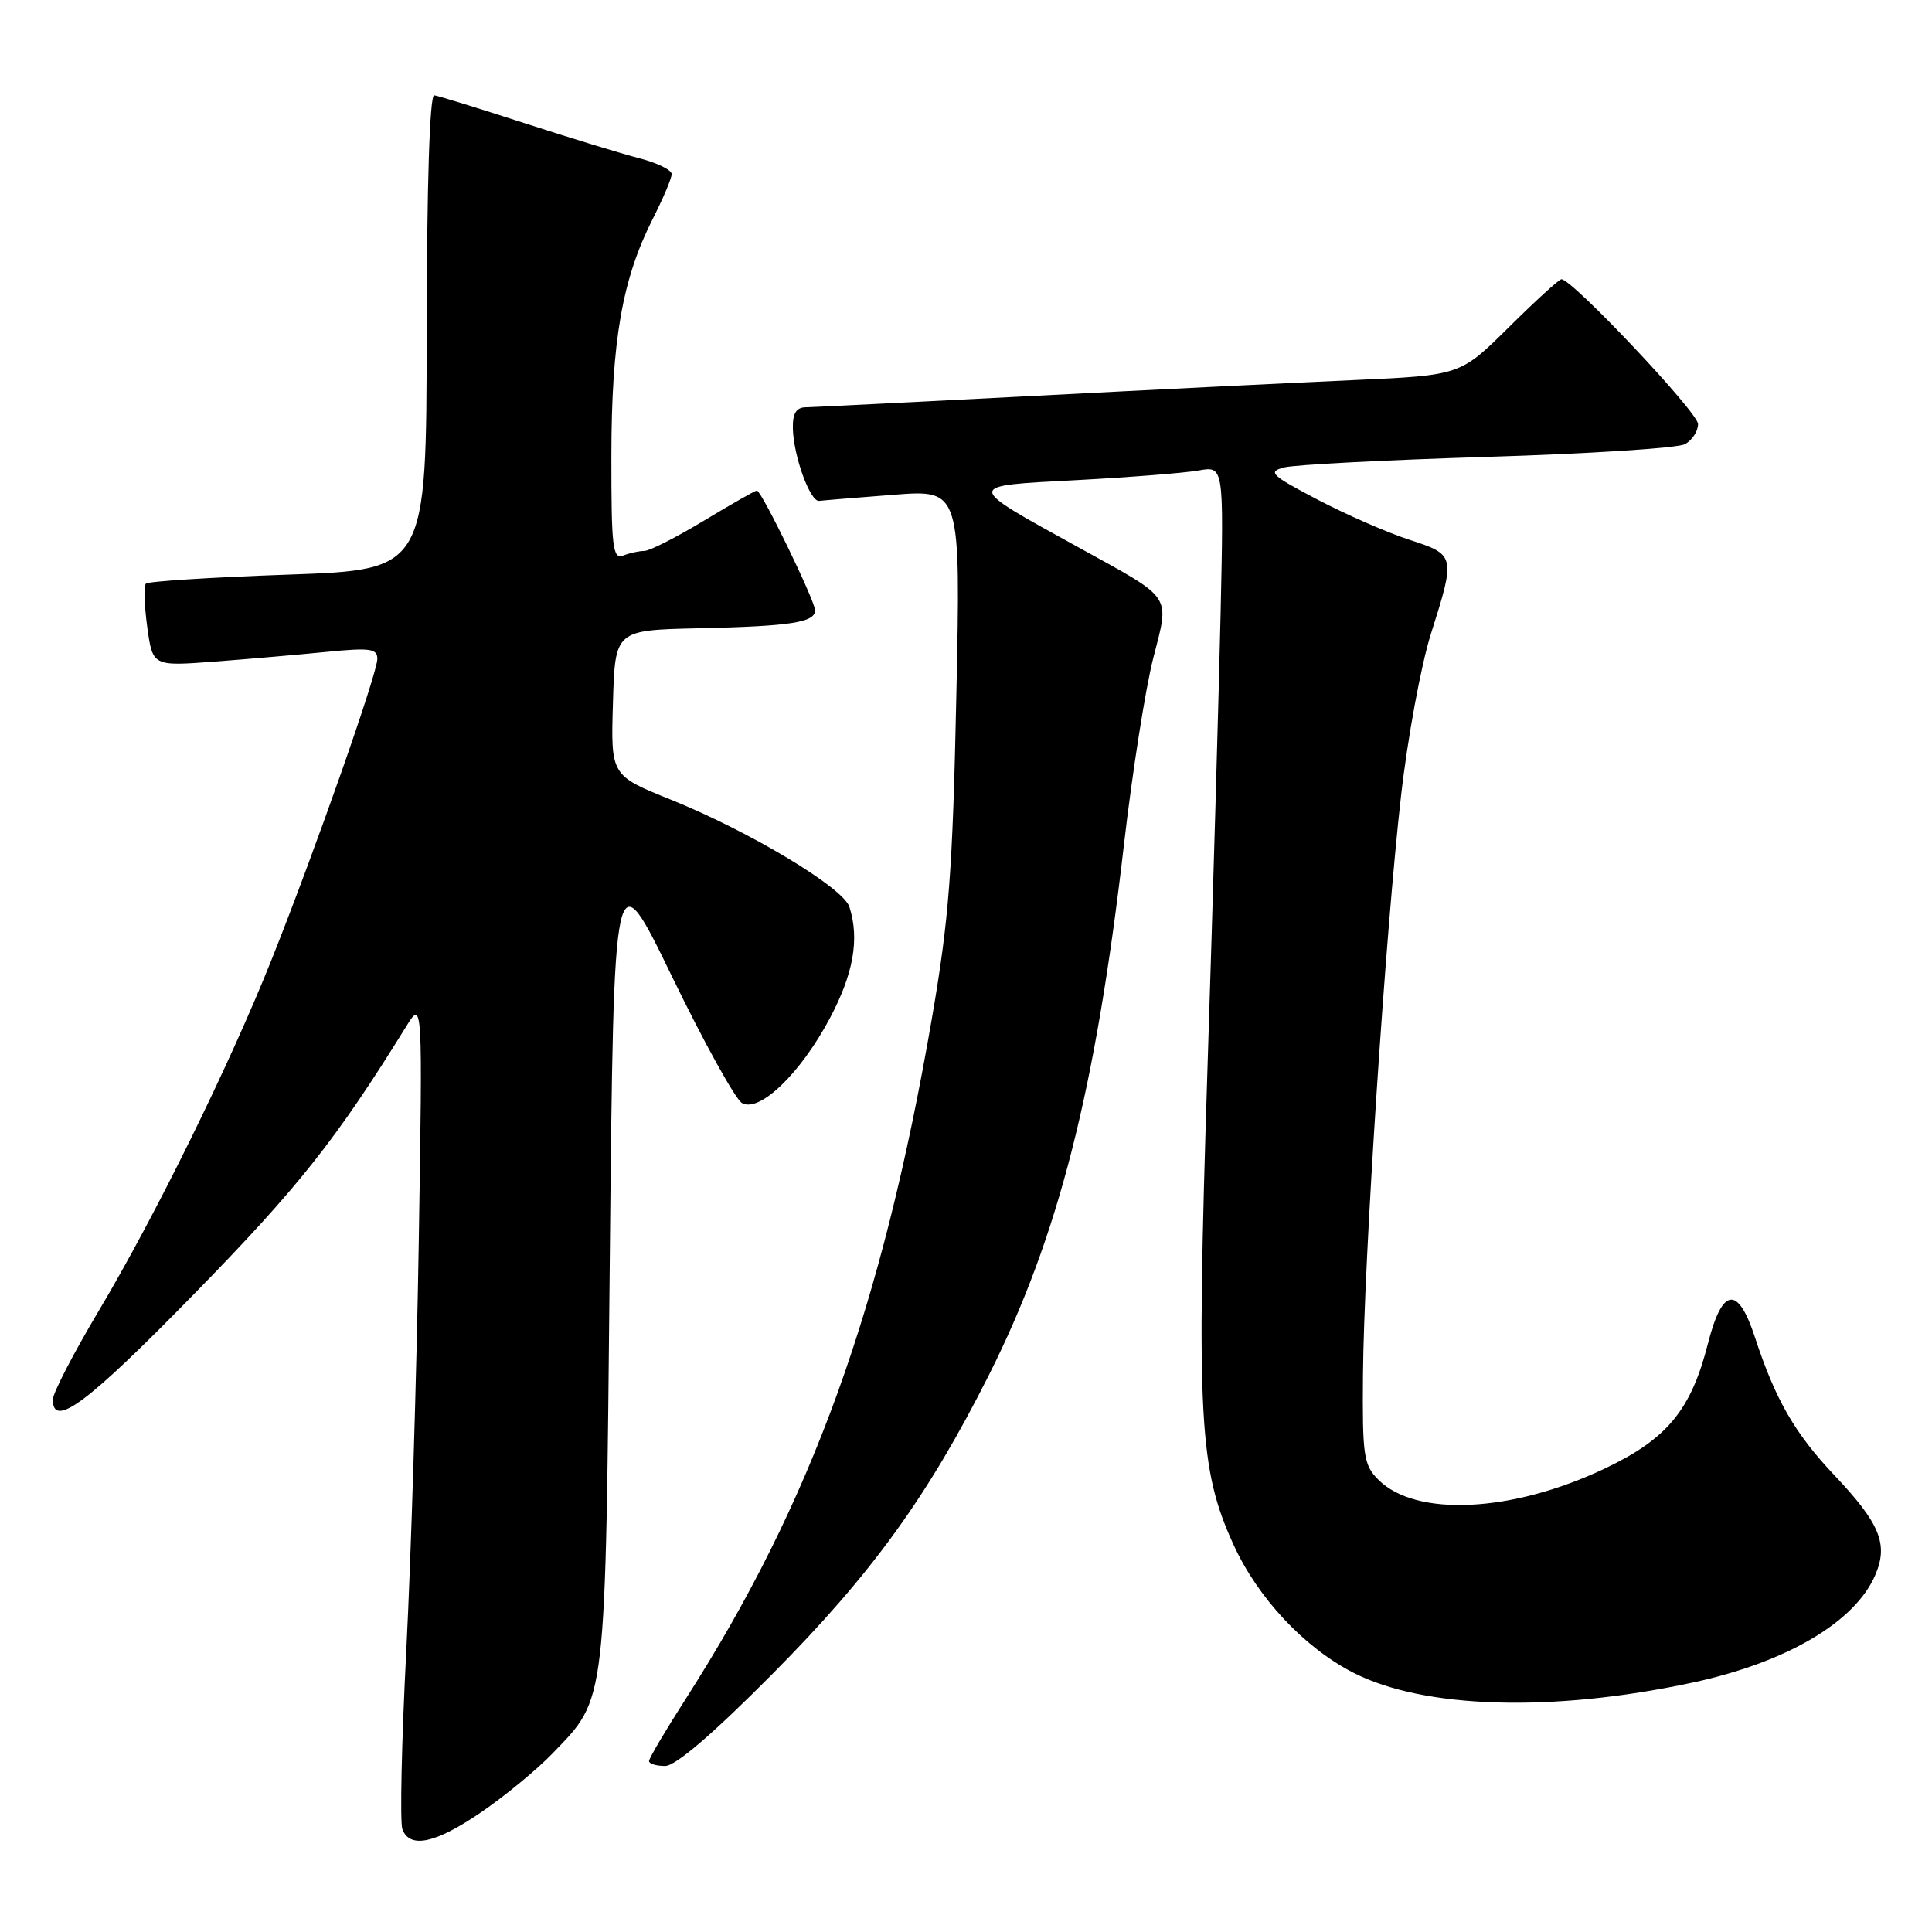 <?xml version="1.0" encoding="UTF-8" standalone="no"?>
<!DOCTYPE svg PUBLIC "-//W3C//DTD SVG 1.1//EN" "http://www.w3.org/Graphics/SVG/1.1/DTD/svg11.dtd" >
<svg xmlns="http://www.w3.org/2000/svg" xmlns:xlink="http://www.w3.org/1999/xlink" version="1.1" viewBox="0 0 256 256">
 <g >
 <path fill="currentColor"
d=" M 63.80 240.10 C 66.94 237.95 71.17 234.46 73.20 232.35 C 80.42 224.85 80.21 226.59 80.80 167.00 C 81.33 113.50 81.33 113.50 89.04 129.39 C 93.28 138.13 97.46 145.68 98.32 146.16 C 100.65 147.46 106.05 142.26 109.94 134.96 C 113.09 129.05 113.91 124.43 112.55 120.17 C 111.74 117.62 99.34 110.17 88.87 105.95 C 80.93 102.75 80.93 102.75 81.22 93.12 C 81.50 83.50 81.50 83.50 92.50 83.25 C 104.75 82.98 108.00 82.48 108.00 80.87 C 108.00 79.62 100.90 65.00 100.29 65.00 C 100.07 65.00 96.91 66.80 93.26 69.00 C 89.61 71.20 86.07 73.00 85.39 73.00 C 84.72 73.00 83.45 73.27 82.58 73.61 C 81.19 74.14 81.00 72.59 81.01 60.36 C 81.03 45.11 82.45 36.99 86.49 29.01 C 87.87 26.29 89.00 23.62 89.00 23.07 C 89.00 22.52 87.09 21.59 84.75 20.98 C 82.41 20.38 75.55 18.28 69.50 16.32 C 63.45 14.36 58.07 12.69 57.54 12.63 C 56.94 12.55 56.56 24.40 56.54 44.00 C 56.50 75.50 56.50 75.50 38.19 76.14 C 28.12 76.49 19.64 77.03 19.34 77.33 C 19.04 77.63 19.12 80.21 19.51 83.08 C 20.23 88.28 20.23 88.28 28.36 87.67 C 32.84 87.33 39.54 86.75 43.25 86.38 C 49.03 85.81 50.00 85.94 50.00 87.30 C 50.00 89.23 41.80 112.58 36.05 127.00 C 30.49 140.97 20.57 161.14 13.08 173.70 C 9.74 179.31 7.00 184.60 7.00 185.45 C 7.00 189.36 11.61 185.91 25.73 171.45 C 39.53 157.33 44.53 151.03 53.83 136.00 C 56.00 132.50 56.00 132.50 55.49 164.50 C 55.21 182.10 54.46 206.46 53.84 218.64 C 53.21 230.81 52.98 241.50 53.32 242.39 C 54.32 245.00 57.73 244.26 63.80 240.10 Z  M 102.41 221.75 C 115.52 208.54 122.97 198.23 131.06 182.15 C 140.24 163.87 145.16 144.54 148.92 112.00 C 150.03 102.38 151.78 91.24 152.80 87.25 C 154.99 78.66 155.55 79.51 143.00 72.58 C 127.70 64.14 127.71 64.41 142.63 63.62 C 149.71 63.24 157.00 62.67 158.83 62.34 C 162.16 61.75 162.16 61.75 161.74 81.12 C 161.50 91.78 160.72 119.23 159.98 142.11 C 158.52 187.98 158.89 194.70 163.44 204.66 C 166.66 211.73 172.82 218.31 179.32 221.64 C 188.66 226.42 205.66 226.93 224.19 222.97 C 236.74 220.29 245.88 214.90 248.52 208.61 C 250.22 204.58 249.08 201.83 243.05 195.46 C 237.82 189.93 235.24 185.45 232.54 177.20 C 230.28 170.29 228.22 170.56 226.32 178.00 C 224.07 186.85 220.92 190.66 212.62 194.60 C 200.36 200.42 187.60 201.05 182.64 196.07 C 180.69 194.12 180.51 192.92 180.60 182.22 C 180.72 167.10 183.59 123.49 185.64 105.50 C 186.51 97.80 188.30 88.12 189.60 84.00 C 192.89 73.62 192.86 73.51 186.75 71.52 C 183.86 70.59 178.39 68.19 174.60 66.21 C 168.40 62.96 167.94 62.52 170.14 61.94 C 171.49 61.58 183.59 60.95 197.04 60.54 C 210.49 60.13 222.29 59.38 223.25 58.86 C 224.21 58.35 225.00 57.15 225.00 56.19 C 225.00 54.66 208.34 37.00 206.90 37.00 C 206.59 37.00 203.45 39.87 199.92 43.37 C 193.50 49.73 193.50 49.73 179.50 50.36 C 171.80 50.70 152.68 51.64 137.00 52.46 C 121.32 53.27 107.71 53.95 106.75 53.97 C 105.50 53.99 105.02 54.79 105.06 56.75 C 105.13 60.41 107.35 66.53 108.55 66.37 C 109.07 66.30 113.51 65.94 118.40 65.56 C 127.30 64.87 127.30 64.87 126.72 92.19 C 126.23 115.51 125.75 121.77 123.47 135.00 C 116.87 173.31 107.56 199.04 90.87 225.10 C 88.19 229.28 86.00 232.99 86.00 233.35 C 86.00 233.71 86.96 234.00 88.13 234.00 C 89.52 234.00 94.45 229.77 102.41 221.75 Z "/>
</g>
</svg>